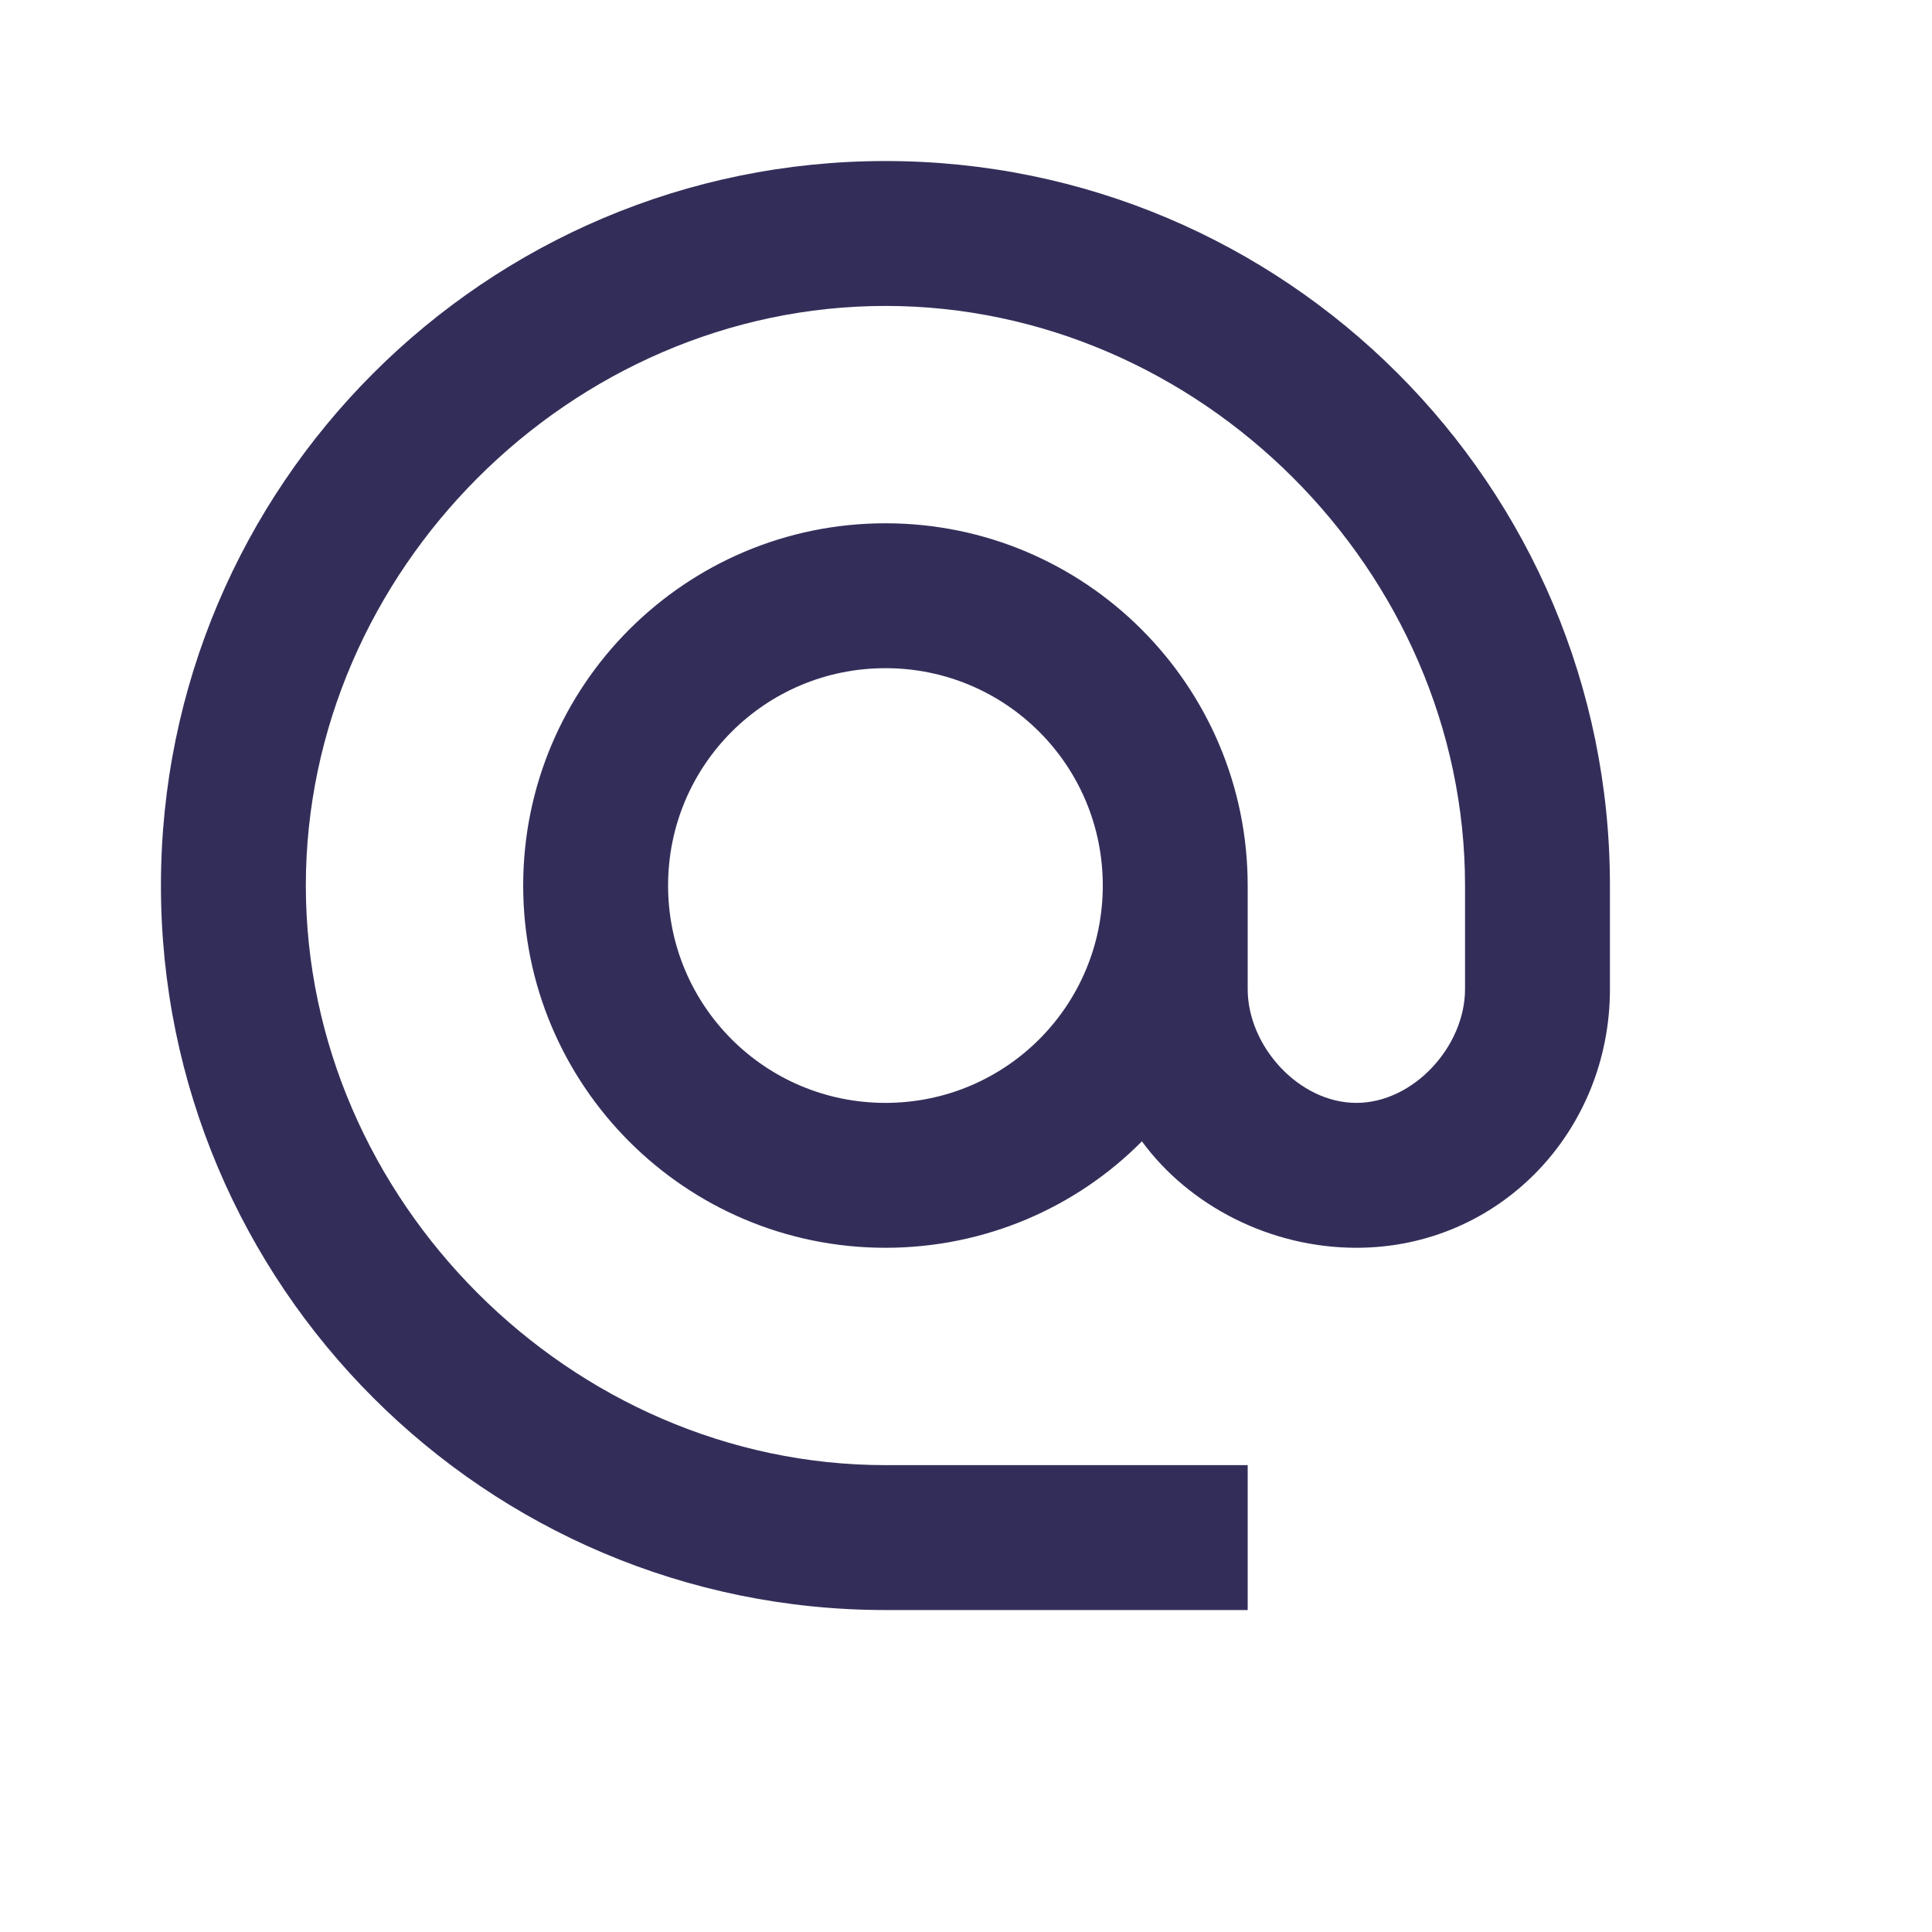 <svg width="20" height="20" viewBox="0 0 20 20" fill="none" xmlns="http://www.w3.org/2000/svg">
<g clip-path="url(#clip0_2368_64902)">
<path d="M9.166 1.667C5.026 1.667 1.666 5.027 1.666 9.167C1.666 13.307 5.026 16.667 9.166 16.667H12.916V15.167H9.166C5.911 15.167 3.166 12.422 3.166 9.167C3.166 5.912 5.911 3.167 9.166 3.167C12.421 3.167 15.166 5.912 15.166 9.167V10.239C15.166 10.832 14.633 11.417 14.041 11.417C13.448 11.417 12.916 10.832 12.916 10.239V9.167C12.916 7.097 11.236 5.417 9.166 5.417C7.096 5.417 5.416 7.097 5.416 9.167C5.416 11.237 7.096 12.917 9.166 12.917C10.201 12.917 11.146 12.497 11.821 11.815C12.309 12.482 13.149 12.917 14.041 12.917C15.518 12.917 16.666 11.717 16.666 10.239V9.167C16.666 5.027 13.306 1.667 9.166 1.667ZM9.166 11.417C7.921 11.417 6.916 10.412 6.916 9.167C6.916 7.922 7.921 6.917 9.166 6.917C10.411 6.917 11.416 7.922 11.416 9.167C11.416 10.412 10.411 11.417 9.166 11.417Z" fill="#332E59"/>
</g>
<defs>
<clipPath id="clip0_2368_64902">
<rect width="20" height="20" fill="white"/>
</clipPath>
</defs>
</svg>
